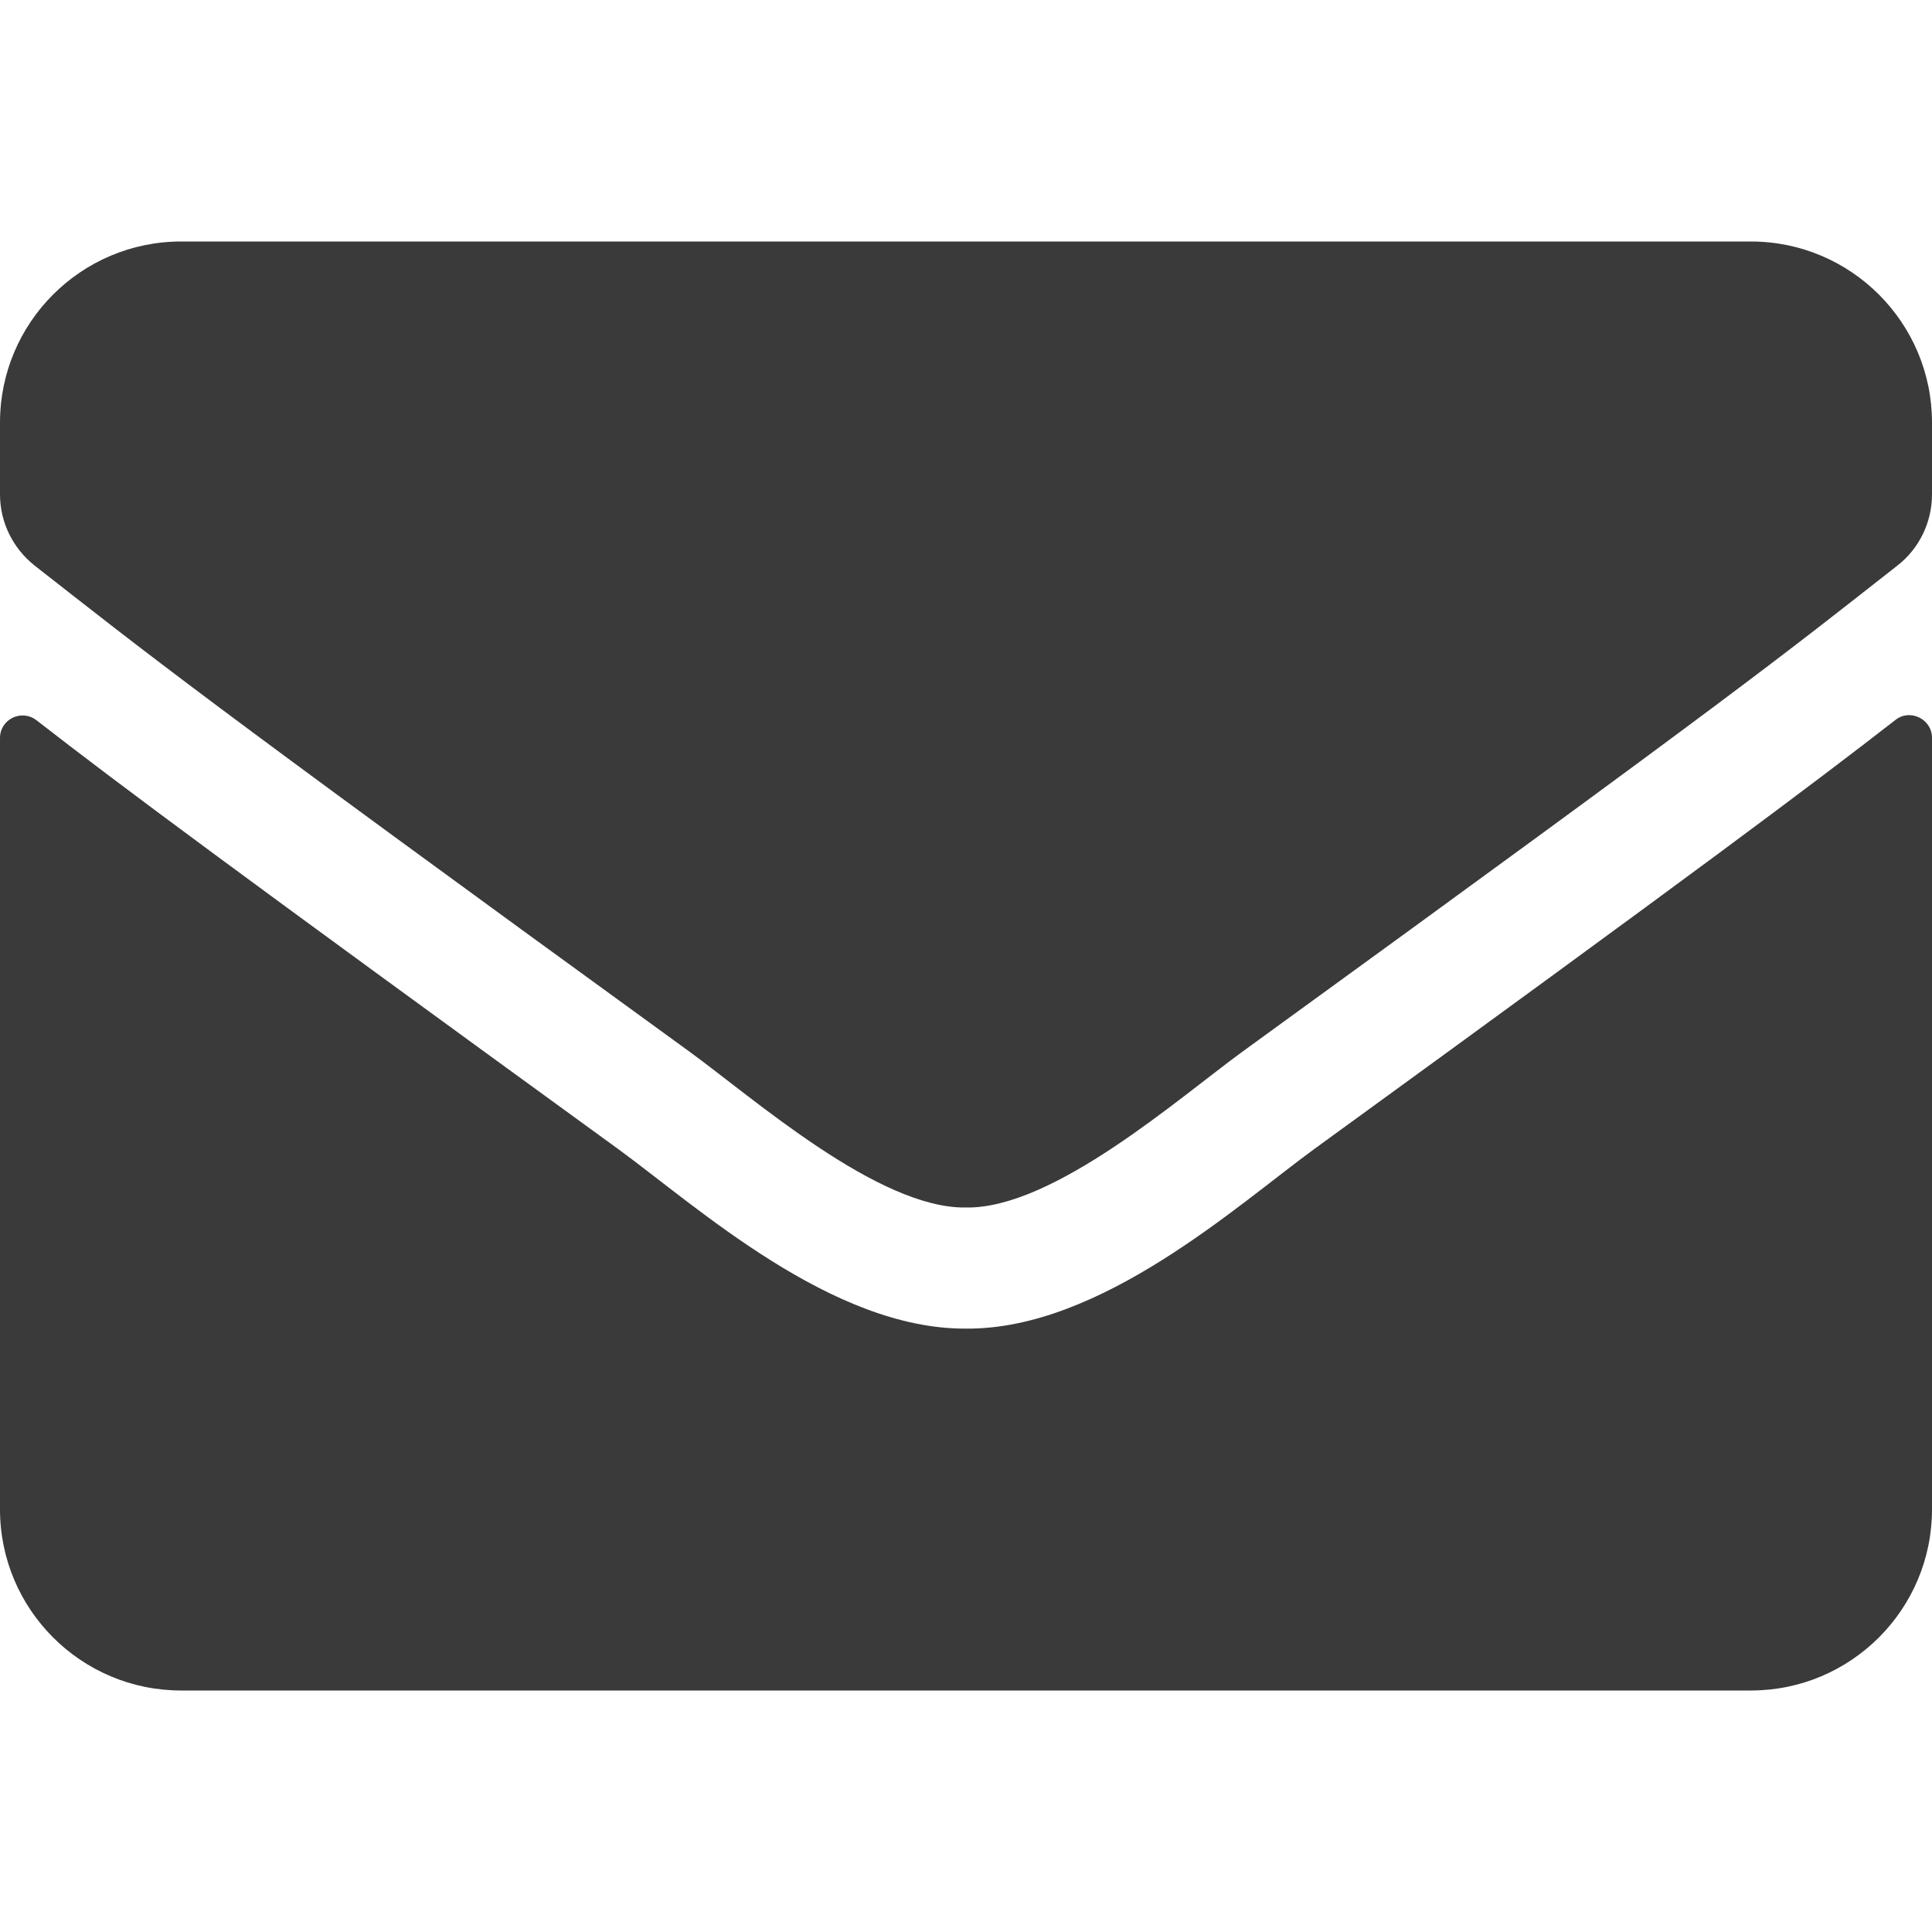 <svg width="32" height="32" viewBox="0 0 32 32" fill="none" xmlns="http://www.w3.org/2000/svg">
<g clip-path="url(#clip0)">
<path d="M31.394 11.925C31.637 11.731 32 11.912 32 12.219V25C32 26.656 30.656 28 29 28H3C1.344 28 0 26.656 0 25V12.225C0 11.912 0.356 11.738 0.606 11.931C2.006 13.019 3.862 14.4 10.238 19.031C11.556 19.994 13.781 22.019 16 22.006C18.231 22.025 20.5 19.956 21.769 19.031C28.144 14.4 29.994 13.012 31.394 11.925ZM16 20C17.45 20.025 19.538 18.175 20.587 17.413C28.881 11.394 29.512 10.869 31.425 9.369C31.788 9.088 32 8.65 32 8.188V7C32 5.344 30.656 4 29 4H3C1.344 4 0 5.344 0 7V8.188C0 8.65 0.212 9.081 0.575 9.369C2.487 10.863 3.119 11.394 11.412 17.413C12.463 18.175 14.55 20.025 16 20Z" fill="#3A3A3A"/>
</g>
<defs>
<clipPath id="clip0">
<rect width="32" height="32" fill="white"/>
</clipPath>
</defs>
</svg>
